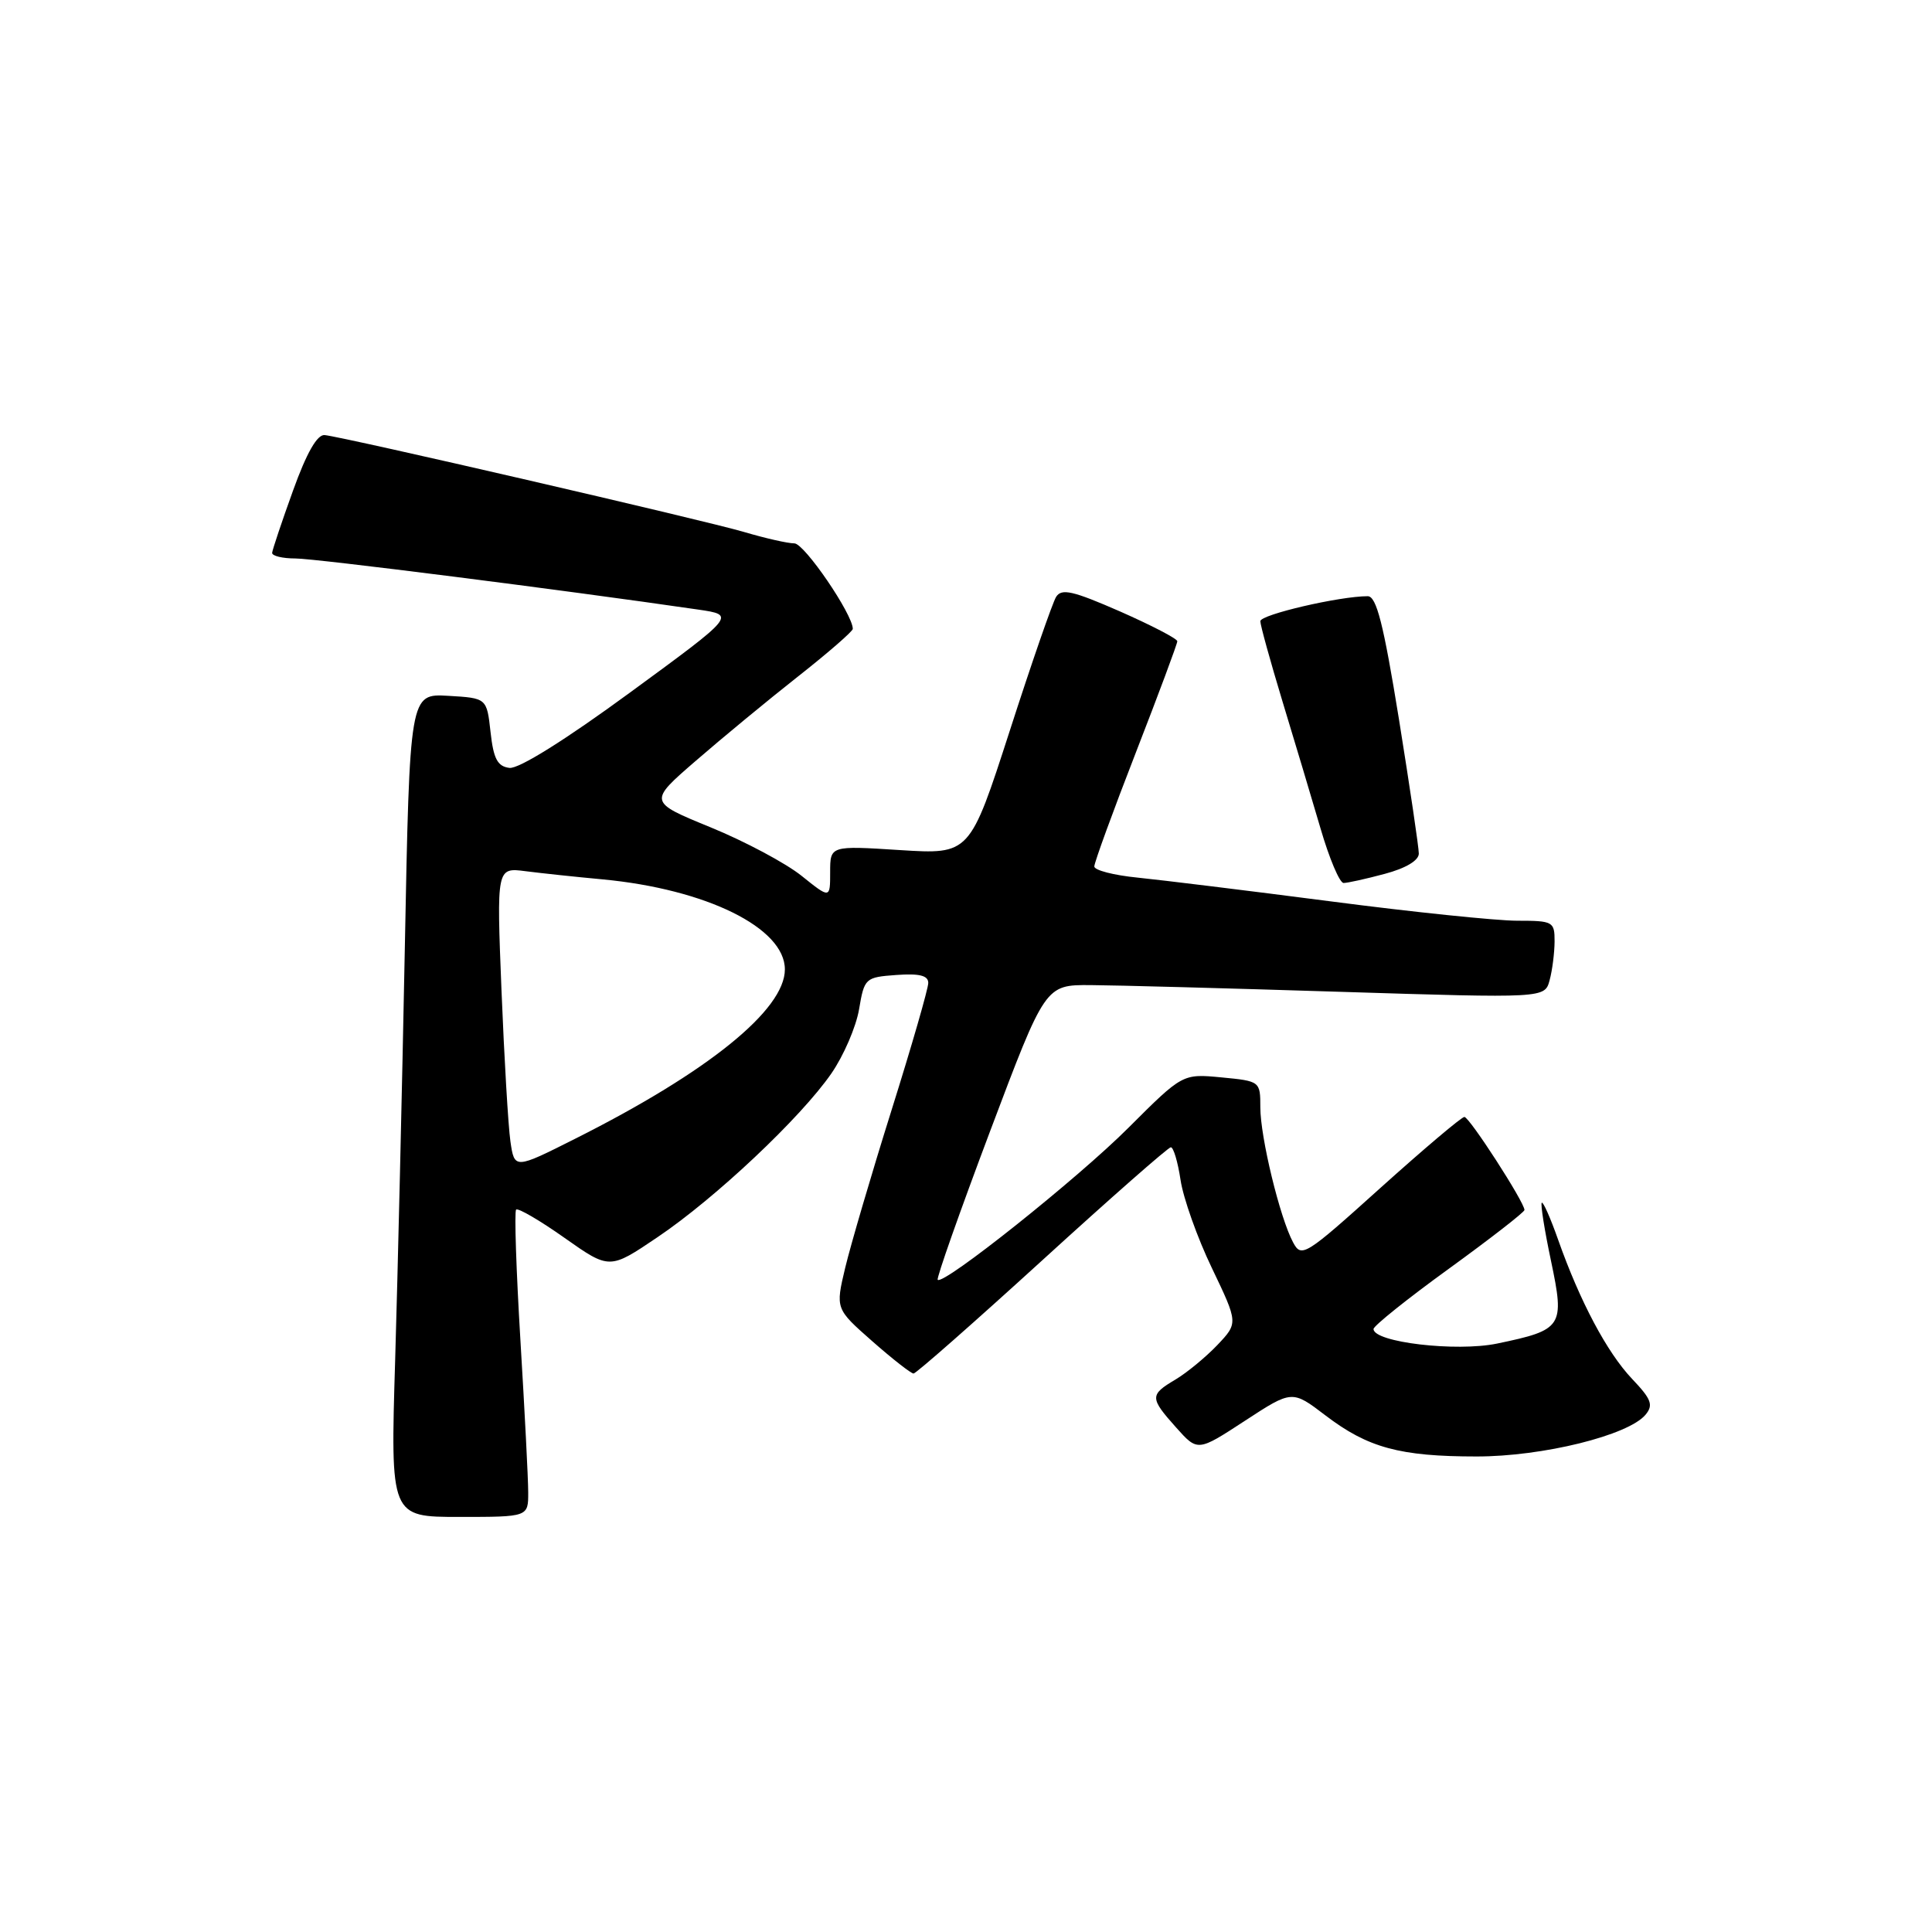 <?xml version="1.0" encoding="UTF-8" standalone="no"?>
<!DOCTYPE svg PUBLIC "-//W3C//DTD SVG 1.1//EN" "http://www.w3.org/Graphics/SVG/1.1/DTD/svg11.dtd" >
<svg xmlns="http://www.w3.org/2000/svg" xmlns:xlink="http://www.w3.org/1999/xlink" version="1.1" viewBox="0 0 256 256">
 <g >
 <path fill="currentColor"
d=" M 69.99 197.75 C 69.99 195.96 69.52 186.90 68.96 177.62 C 68.40 168.33 68.14 160.53 68.39 160.28 C 68.64 160.03 71.53 161.71 74.81 164.03 C 80.77 168.23 80.77 168.23 87.13 163.93 C 94.79 158.77 106.11 148.10 110.16 142.24 C 111.78 139.90 113.43 136.08 113.83 133.74 C 114.53 129.60 114.65 129.49 118.77 129.19 C 121.82 128.97 123.00 129.26 123.00 130.24 C 123.00 130.99 120.82 138.55 118.15 147.05 C 115.48 155.55 112.72 164.96 112.00 167.96 C 110.70 173.42 110.70 173.42 115.57 177.71 C 118.25 180.07 120.72 182.00 121.05 182.00 C 121.38 182.00 129.04 175.26 138.08 167.02 C 147.11 158.78 154.79 152.03 155.14 152.02 C 155.49 152.01 156.07 153.96 156.43 156.36 C 156.79 158.76 158.65 164.01 160.58 168.02 C 164.07 175.31 164.07 175.31 161.29 178.24 C 159.75 179.85 157.26 181.90 155.75 182.80 C 152.33 184.83 152.33 185.22 155.85 189.16 C 158.70 192.35 158.70 192.35 164.96 188.26 C 171.21 184.18 171.21 184.18 175.63 187.55 C 181.24 191.83 185.49 192.99 195.64 192.99 C 204.42 193.00 215.76 190.19 218.04 187.46 C 219.11 186.17 218.82 185.40 216.26 182.71 C 212.94 179.21 209.35 172.45 206.46 164.27 C 205.45 161.40 204.47 159.19 204.29 159.37 C 204.11 159.55 204.66 163.03 205.52 167.09 C 207.35 175.80 207.08 176.22 198.37 178.03 C 192.95 179.15 182.00 177.86 182.00 176.10 C 182.00 175.69 186.50 172.08 192.00 168.10 C 197.50 164.11 202.00 160.61 202.00 160.33 C 202.00 159.30 194.70 148.00 194.04 148.00 C 193.67 148.00 188.67 152.23 182.93 157.39 C 172.92 166.41 172.45 166.70 171.34 164.62 C 169.59 161.36 167.00 150.68 167.00 146.73 C 167.00 143.28 166.97 143.25 161.85 142.76 C 156.70 142.27 156.70 142.27 149.55 149.41 C 142.83 156.14 125.01 170.34 124.25 169.58 C 124.06 169.39 127.19 160.52 131.20 149.87 C 138.50 130.50 138.50 130.50 144.50 130.53 C 147.80 130.55 162.69 130.95 177.60 131.42 C 204.69 132.27 204.69 132.27 205.33 129.89 C 205.69 128.57 205.98 126.26 205.99 124.75 C 206.00 122.12 205.79 122.00 201.03 122.00 C 198.30 122.00 187.16 120.85 176.28 119.43 C 165.40 118.02 153.91 116.61 150.75 116.29 C 147.59 115.98 145.00 115.31 145.00 114.81 C 145.00 114.30 147.47 107.52 150.50 99.73 C 153.53 91.94 156.00 85.30 156.00 84.97 C 156.00 84.63 152.58 82.86 148.41 81.02 C 142.15 78.28 140.66 77.94 139.94 79.09 C 139.46 79.87 136.69 87.86 133.79 96.86 C 128.50 113.22 128.50 113.22 119.25 112.64 C 110.00 112.05 110.00 112.05 110.00 115.57 C 110.00 119.09 110.00 119.09 106.21 116.05 C 104.13 114.38 98.71 111.49 94.17 109.63 C 85.91 106.25 85.91 106.25 92.21 100.80 C 95.67 97.80 101.76 92.77 105.75 89.63 C 109.74 86.49 113.00 83.65 113.00 83.33 C 113.00 81.40 106.58 72.00 105.26 72.00 C 104.39 72.00 101.39 71.32 98.59 70.49 C 93.34 68.94 45.66 57.92 43.02 57.65 C 42.03 57.55 40.63 60.00 38.83 65.00 C 37.34 69.12 36.10 72.84 36.06 73.25 C 36.03 73.66 37.42 74.00 39.15 74.00 C 41.78 74.00 74.50 78.15 92.50 80.77 C 97.50 81.50 97.50 81.50 83.50 91.75 C 74.92 98.04 68.73 101.91 67.50 101.75 C 65.92 101.55 65.39 100.55 65.00 97.00 C 64.50 92.50 64.50 92.50 59.39 92.20 C 54.29 91.91 54.29 91.91 53.64 125.70 C 53.28 144.29 52.70 168.84 52.36 180.25 C 51.73 201.00 51.73 201.00 60.86 201.00 C 70.00 201.00 70.00 201.00 69.99 197.75 Z  M 183.49 115.79 C 186.27 115.05 188.00 114.02 188.00 113.10 C 188.00 112.29 186.81 104.28 185.37 95.31 C 183.32 82.65 182.39 79.00 181.23 79.00 C 177.50 79.00 167.00 81.44 167.00 82.31 C 167.00 82.84 168.32 87.60 169.92 92.89 C 171.53 98.18 173.80 105.76 174.97 109.75 C 176.13 113.74 177.51 117.00 178.03 117.00 C 178.55 117.00 181.00 116.46 183.49 115.79 Z  M 67.63 151.22 C 67.34 149.17 66.81 140.18 66.45 131.22 C 65.80 114.94 65.80 114.94 69.65 115.44 C 71.77 115.71 76.35 116.20 79.84 116.52 C 93.60 117.82 104.00 122.95 104.00 128.45 C 104.00 133.81 93.82 142.04 76.29 150.85 C 68.17 154.94 68.17 154.94 67.63 151.22 Z "/>
</g>
</svg>
